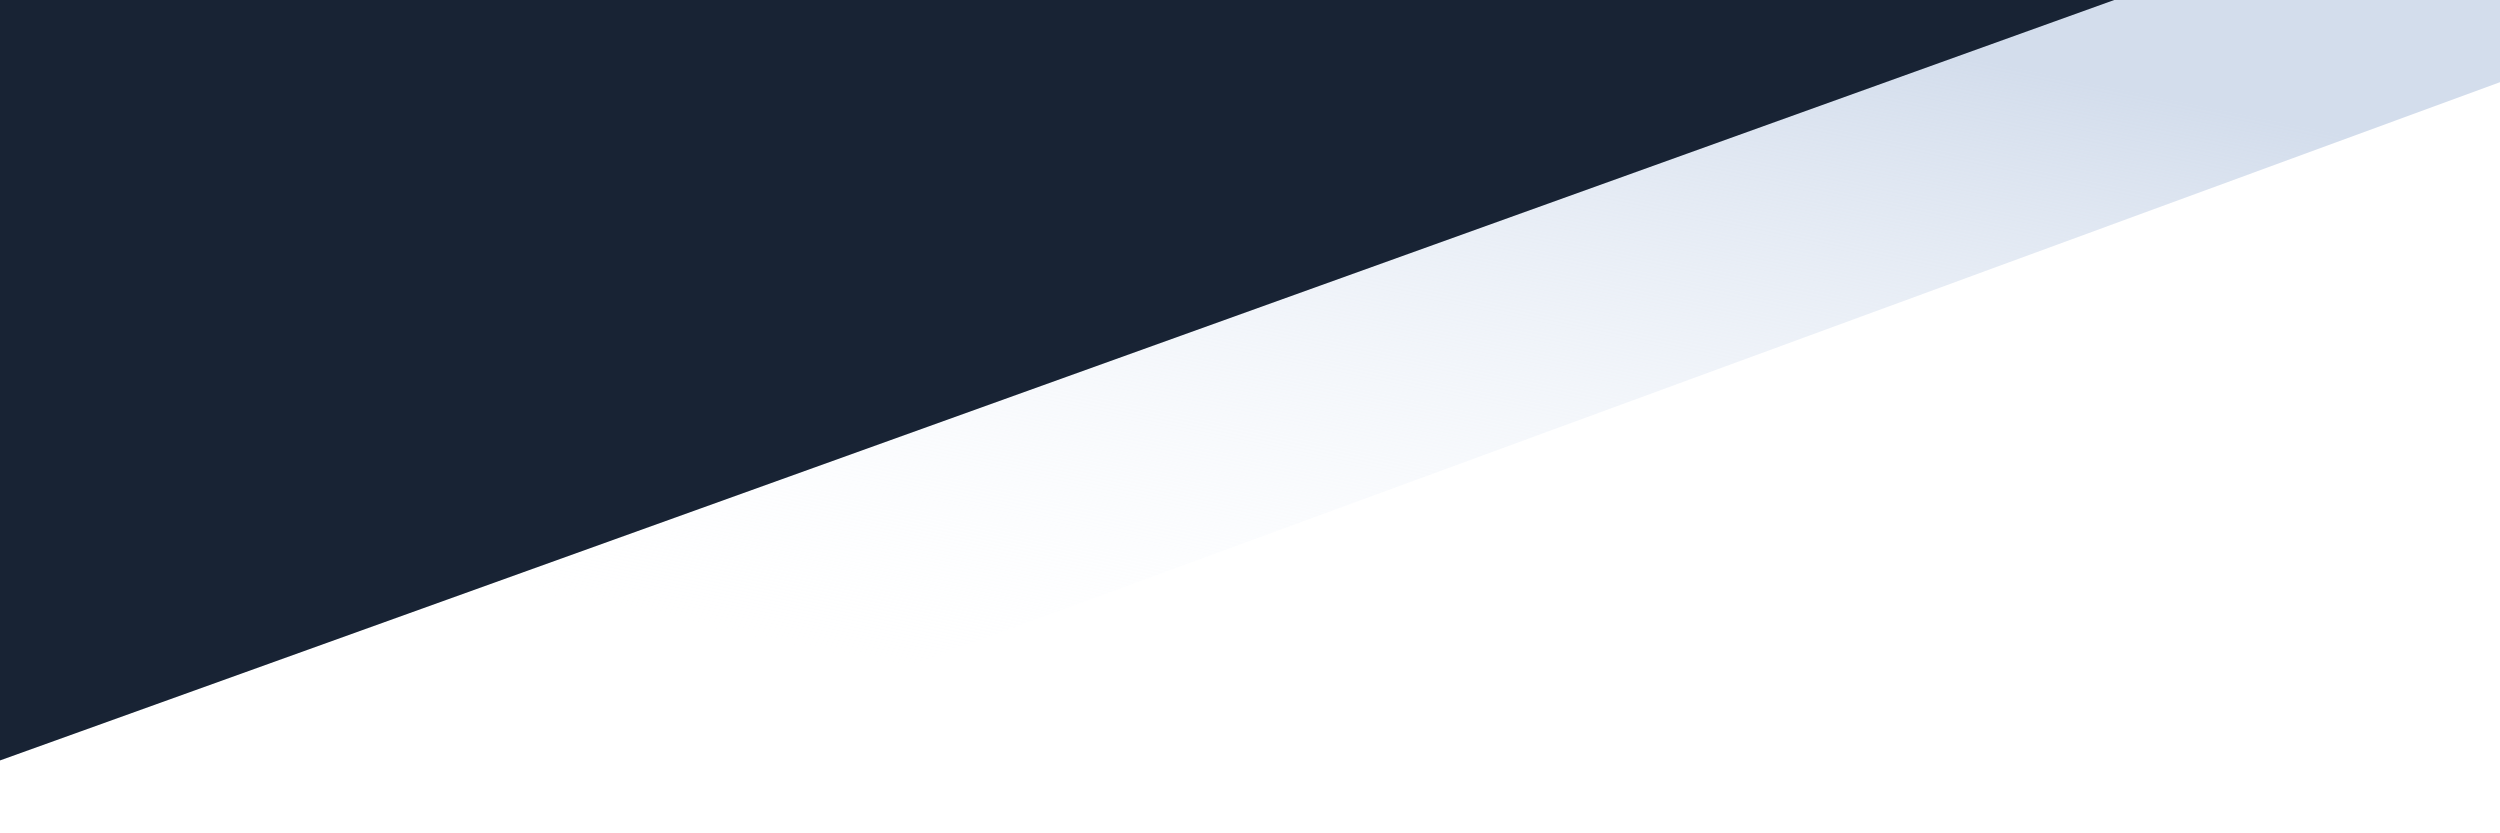 <svg width="4320" height="1440" xmlns="http://www.w3.org/2000/svg"><defs><linearGradient x1="33.241%" y1="65.189%" x2="66.651%" y2="0%" id="a"><stop stop-color="#F8FBFF" stop-opacity="0" offset="0%"/><stop stop-color="#D3DDEC" offset="100%"/></linearGradient></defs><g fill="none" fill-rule="evenodd"><path fill="url(#a)" d="M0 12L4320 0v144L0 1729z" transform="translate(0 -2)"/><path fill="#182334" d="M0 0l3658.936-2L0 1314.04z"/></g></svg>